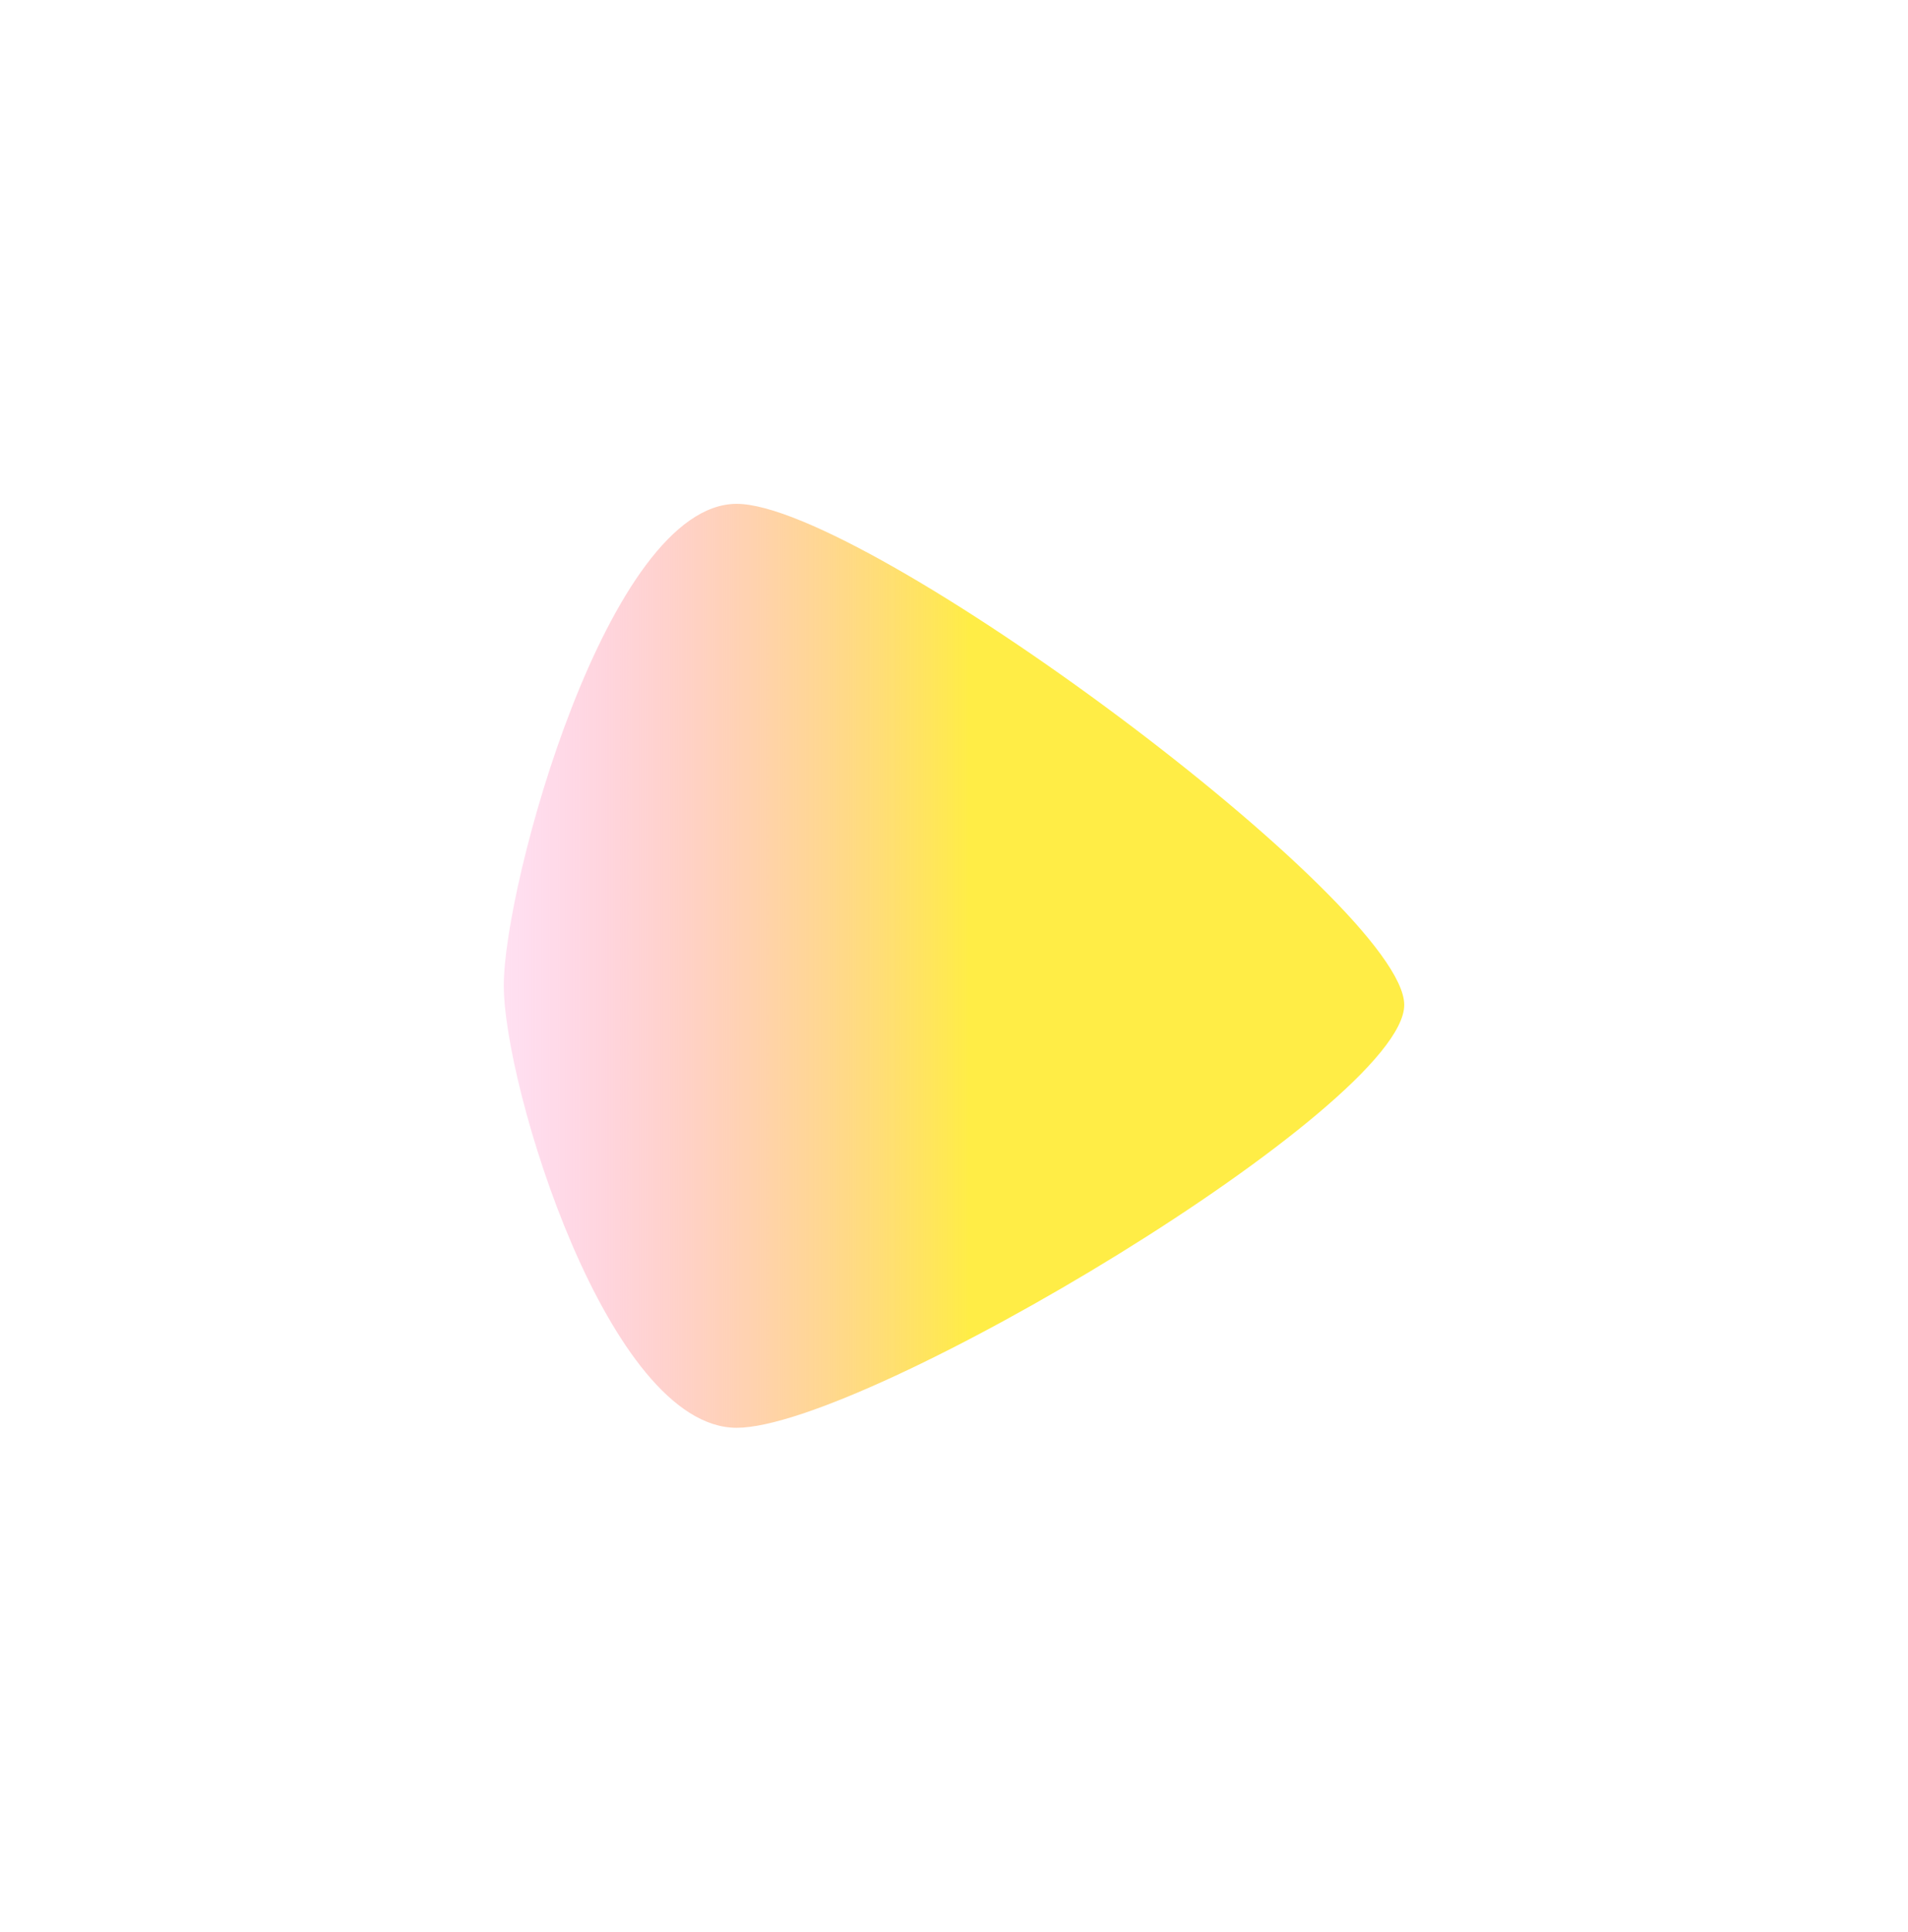 <svg width="3030" height="3067" viewBox="0 0 3030 3067" fill="none" xmlns="http://www.w3.org/2000/svg">
<g filter="url(#filter0_f_1366_4130)">
<path d="M1169.83 800C965.577 800 800 1404.99 800 1564.75C800 1724.5 965.577 2267 1169.83 2267C1374.08 2267 2230 1755.25 2230 1595.5C2230 1435.75 1374.08 800 1169.83 800Z" fill="url(#paint0_linear_1366_4130)"/>
</g>
<defs>
<filter id="filter0_f_1366_4130" x="0" y="0" width="3030" height="3067" filterUnits="userSpaceOnUse" color-interpolation-filters="sRGB">
<feFlood flood-opacity="0" result="BackgroundImageFix"/>
<feBlend mode="normal" in="SourceGraphic" in2="BackgroundImageFix" result="shape"/>
<feGaussianBlur stdDeviation="400" result="effect1_foregroundBlur_1366_4130"/>
</filter>
<linearGradient id="paint0_linear_1366_4130" x1="1539.65" y1="1564.75" x2="800" y2="1564.75" gradientUnits="userSpaceOnUse">
<stop stop-color="#FFED46"/>
<stop offset="1" stop-color="#FF7EC7" stop-opacity="0.235"/>
</linearGradient>
</defs>
</svg>
